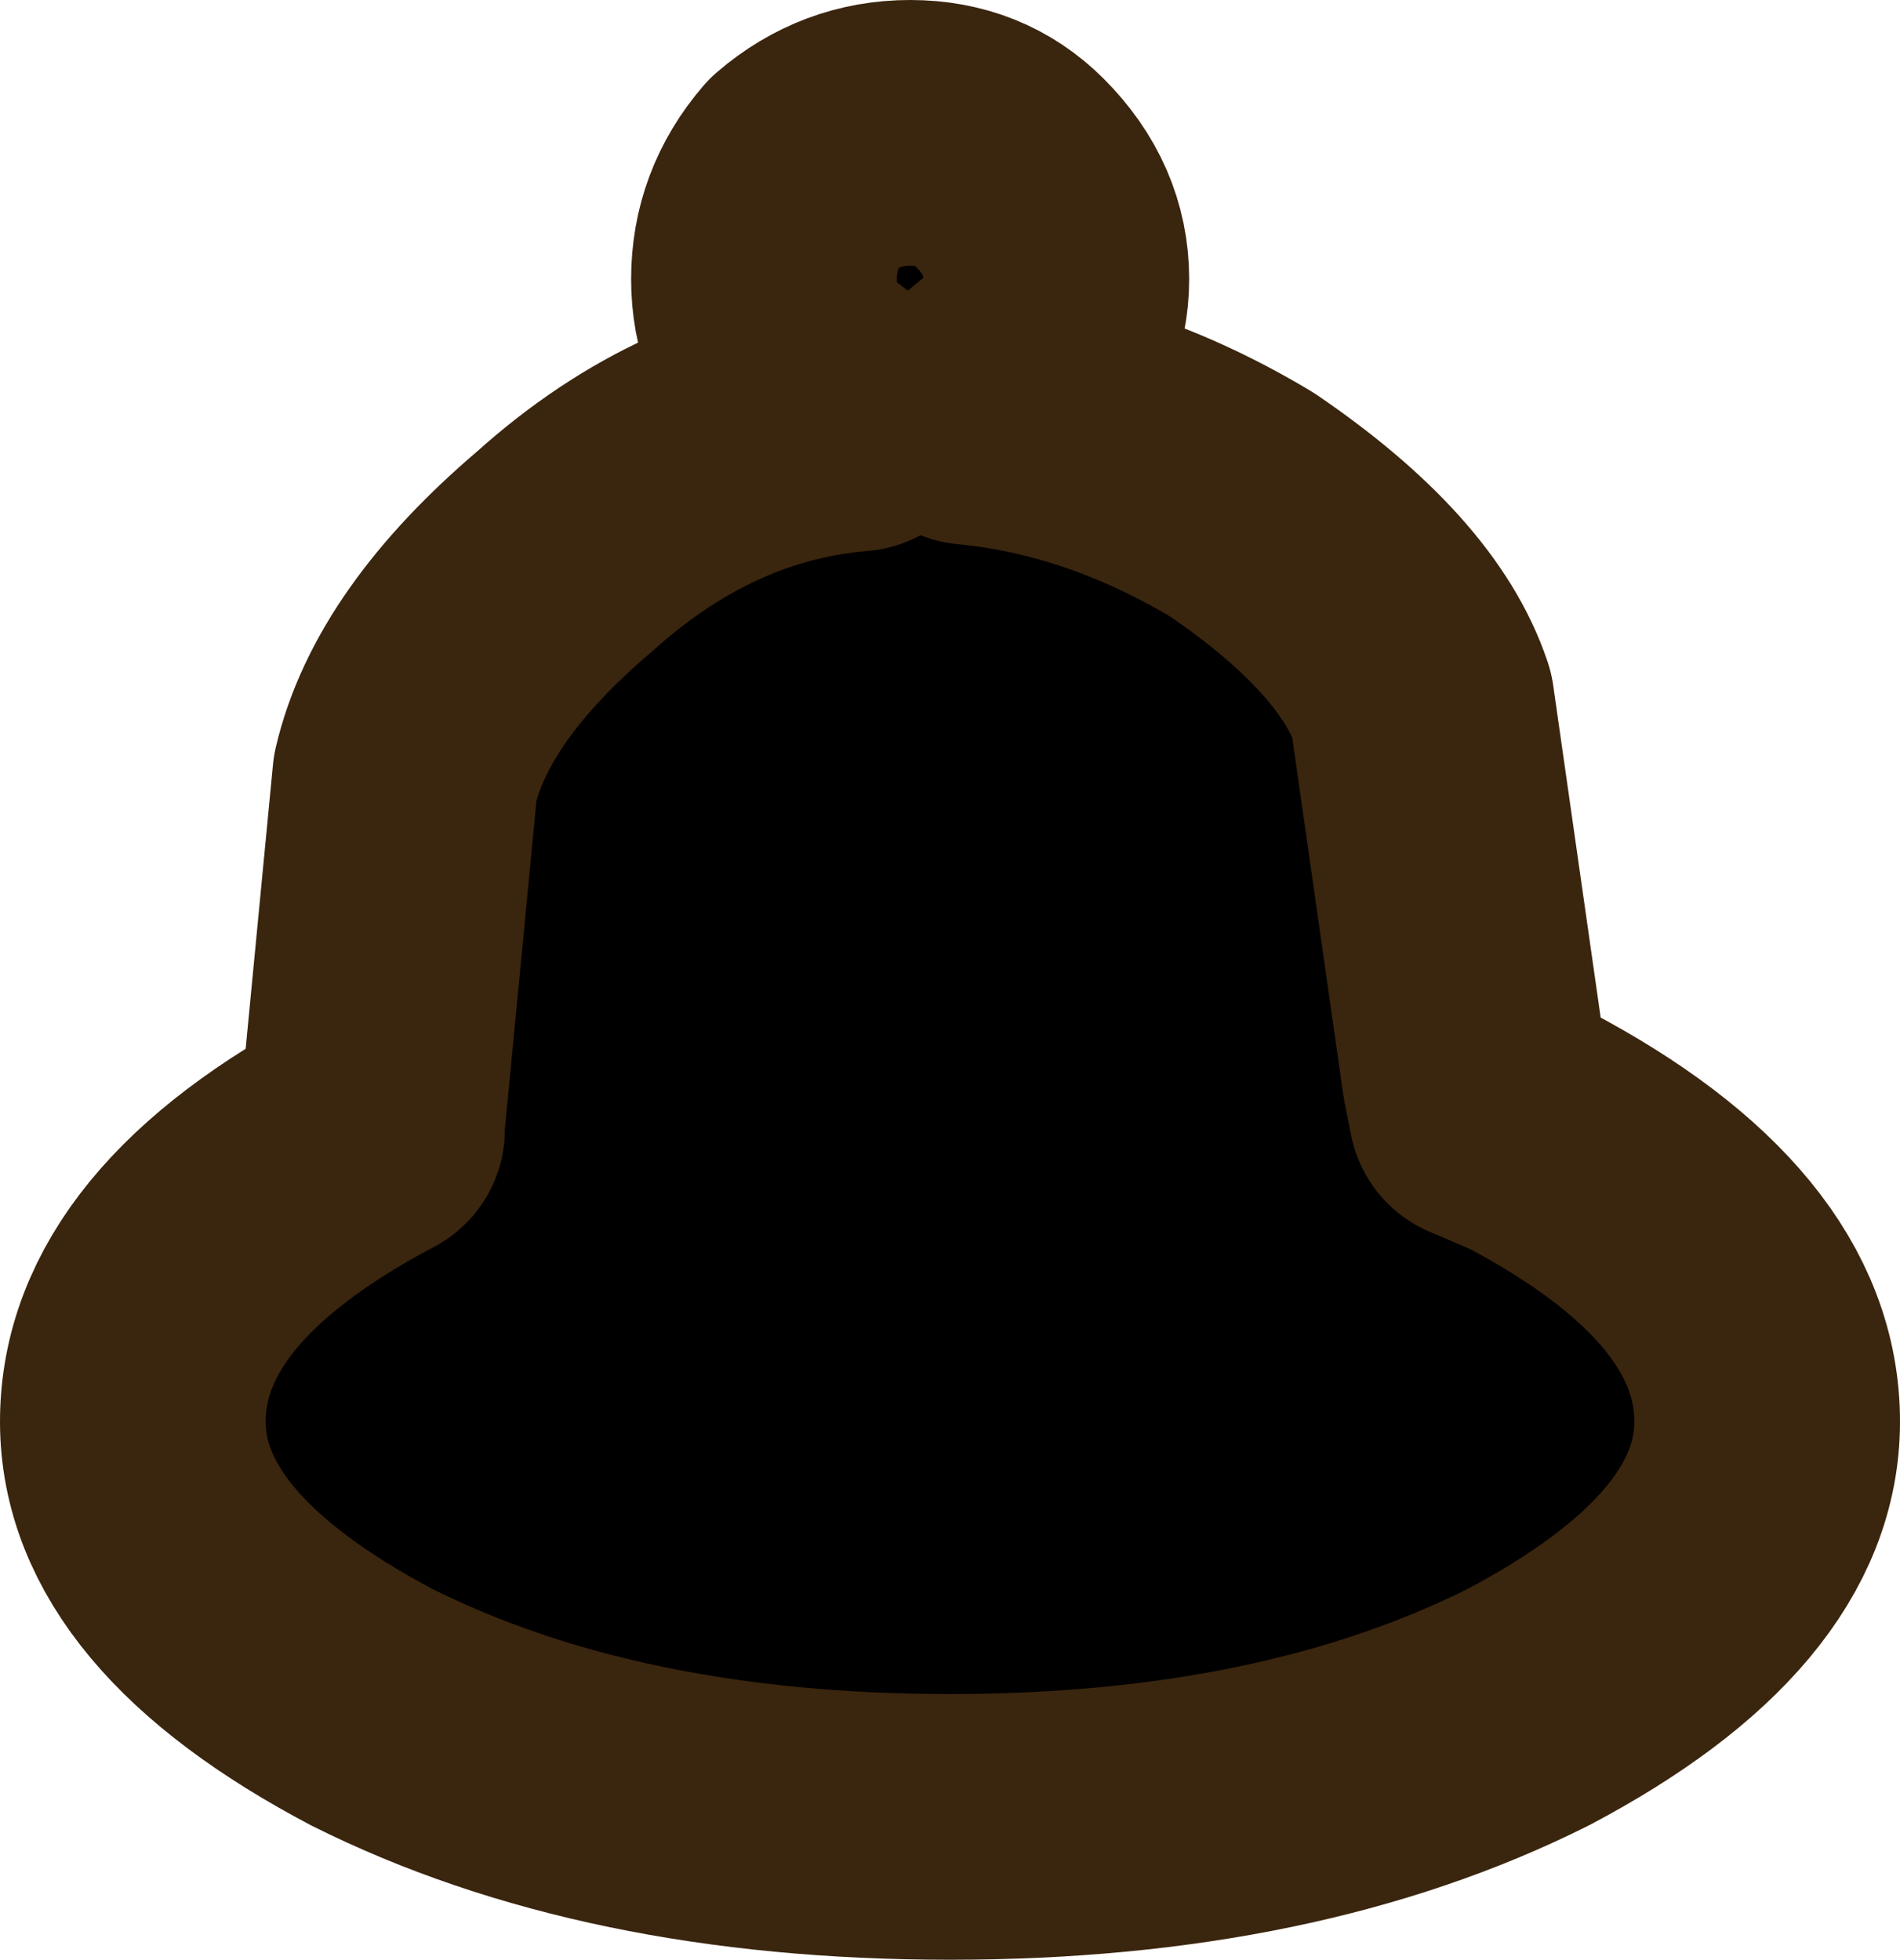 <?xml version="1.0" encoding="UTF-8" standalone="no"?>
<svg xmlns:xlink="http://www.w3.org/1999/xlink" height="14.75px" width="14.3px" xmlns="http://www.w3.org/2000/svg">
  <g transform="matrix(1.0, 0.0, 0.0, 1.0, -7.5, -9.1)">
    <path d="M13.55 10.4 Q13.9 10.1 14.35 10.1 14.8 10.1 15.1 10.4 15.45 10.75 15.45 11.2 15.45 11.65 15.1 11.95 L14.8 12.2 Q15.85 12.3 16.85 12.9 17.95 13.65 18.2 14.4 L18.6 17.2 18.65 17.45 19.0 17.6 Q20.8 18.55 20.8 19.8 20.8 21.0 19.0 21.95 17.2 22.85 14.65 22.85 12.1 22.85 10.3 21.95 8.5 21.0 8.5 19.8 8.5 18.55 10.3 17.6 L10.3 17.55 10.55 14.95 Q10.75 14.1 11.75 13.25 12.75 12.35 13.95 12.25 L13.55 11.95 Q13.25 11.65 13.25 11.2 13.25 10.75 13.55 10.4" fill="#000000" fill-rule="evenodd" stroke="none"/>
    <path d="M13.55 10.4 Q13.9 10.1 14.35 10.1 14.8 10.1 15.1 10.4 15.45 10.75 15.45 11.2 15.45 11.65 15.1 11.95 L14.8 12.2 Q15.85 12.3 16.85 12.9 17.95 13.65 18.2 14.4 L18.6 17.2 18.65 17.45 19.0 17.6 Q20.8 18.55 20.8 19.8 20.8 21.0 19.0 21.95 17.2 22.85 14.65 22.85 12.1 22.85 10.3 21.95 8.5 21.0 8.5 19.8 8.5 18.55 10.3 17.6 L10.3 17.55 10.55 14.95 Q10.75 14.1 11.75 13.25 12.75 12.35 13.95 12.25 L13.55 11.95 Q13.25 11.65 13.25 11.2 13.25 10.75 13.55 10.4 Z" fill="none" stroke="#3a250e" stroke-linecap="round" stroke-linejoin="round" stroke-width="2.0"/>
  </g>
</svg>
